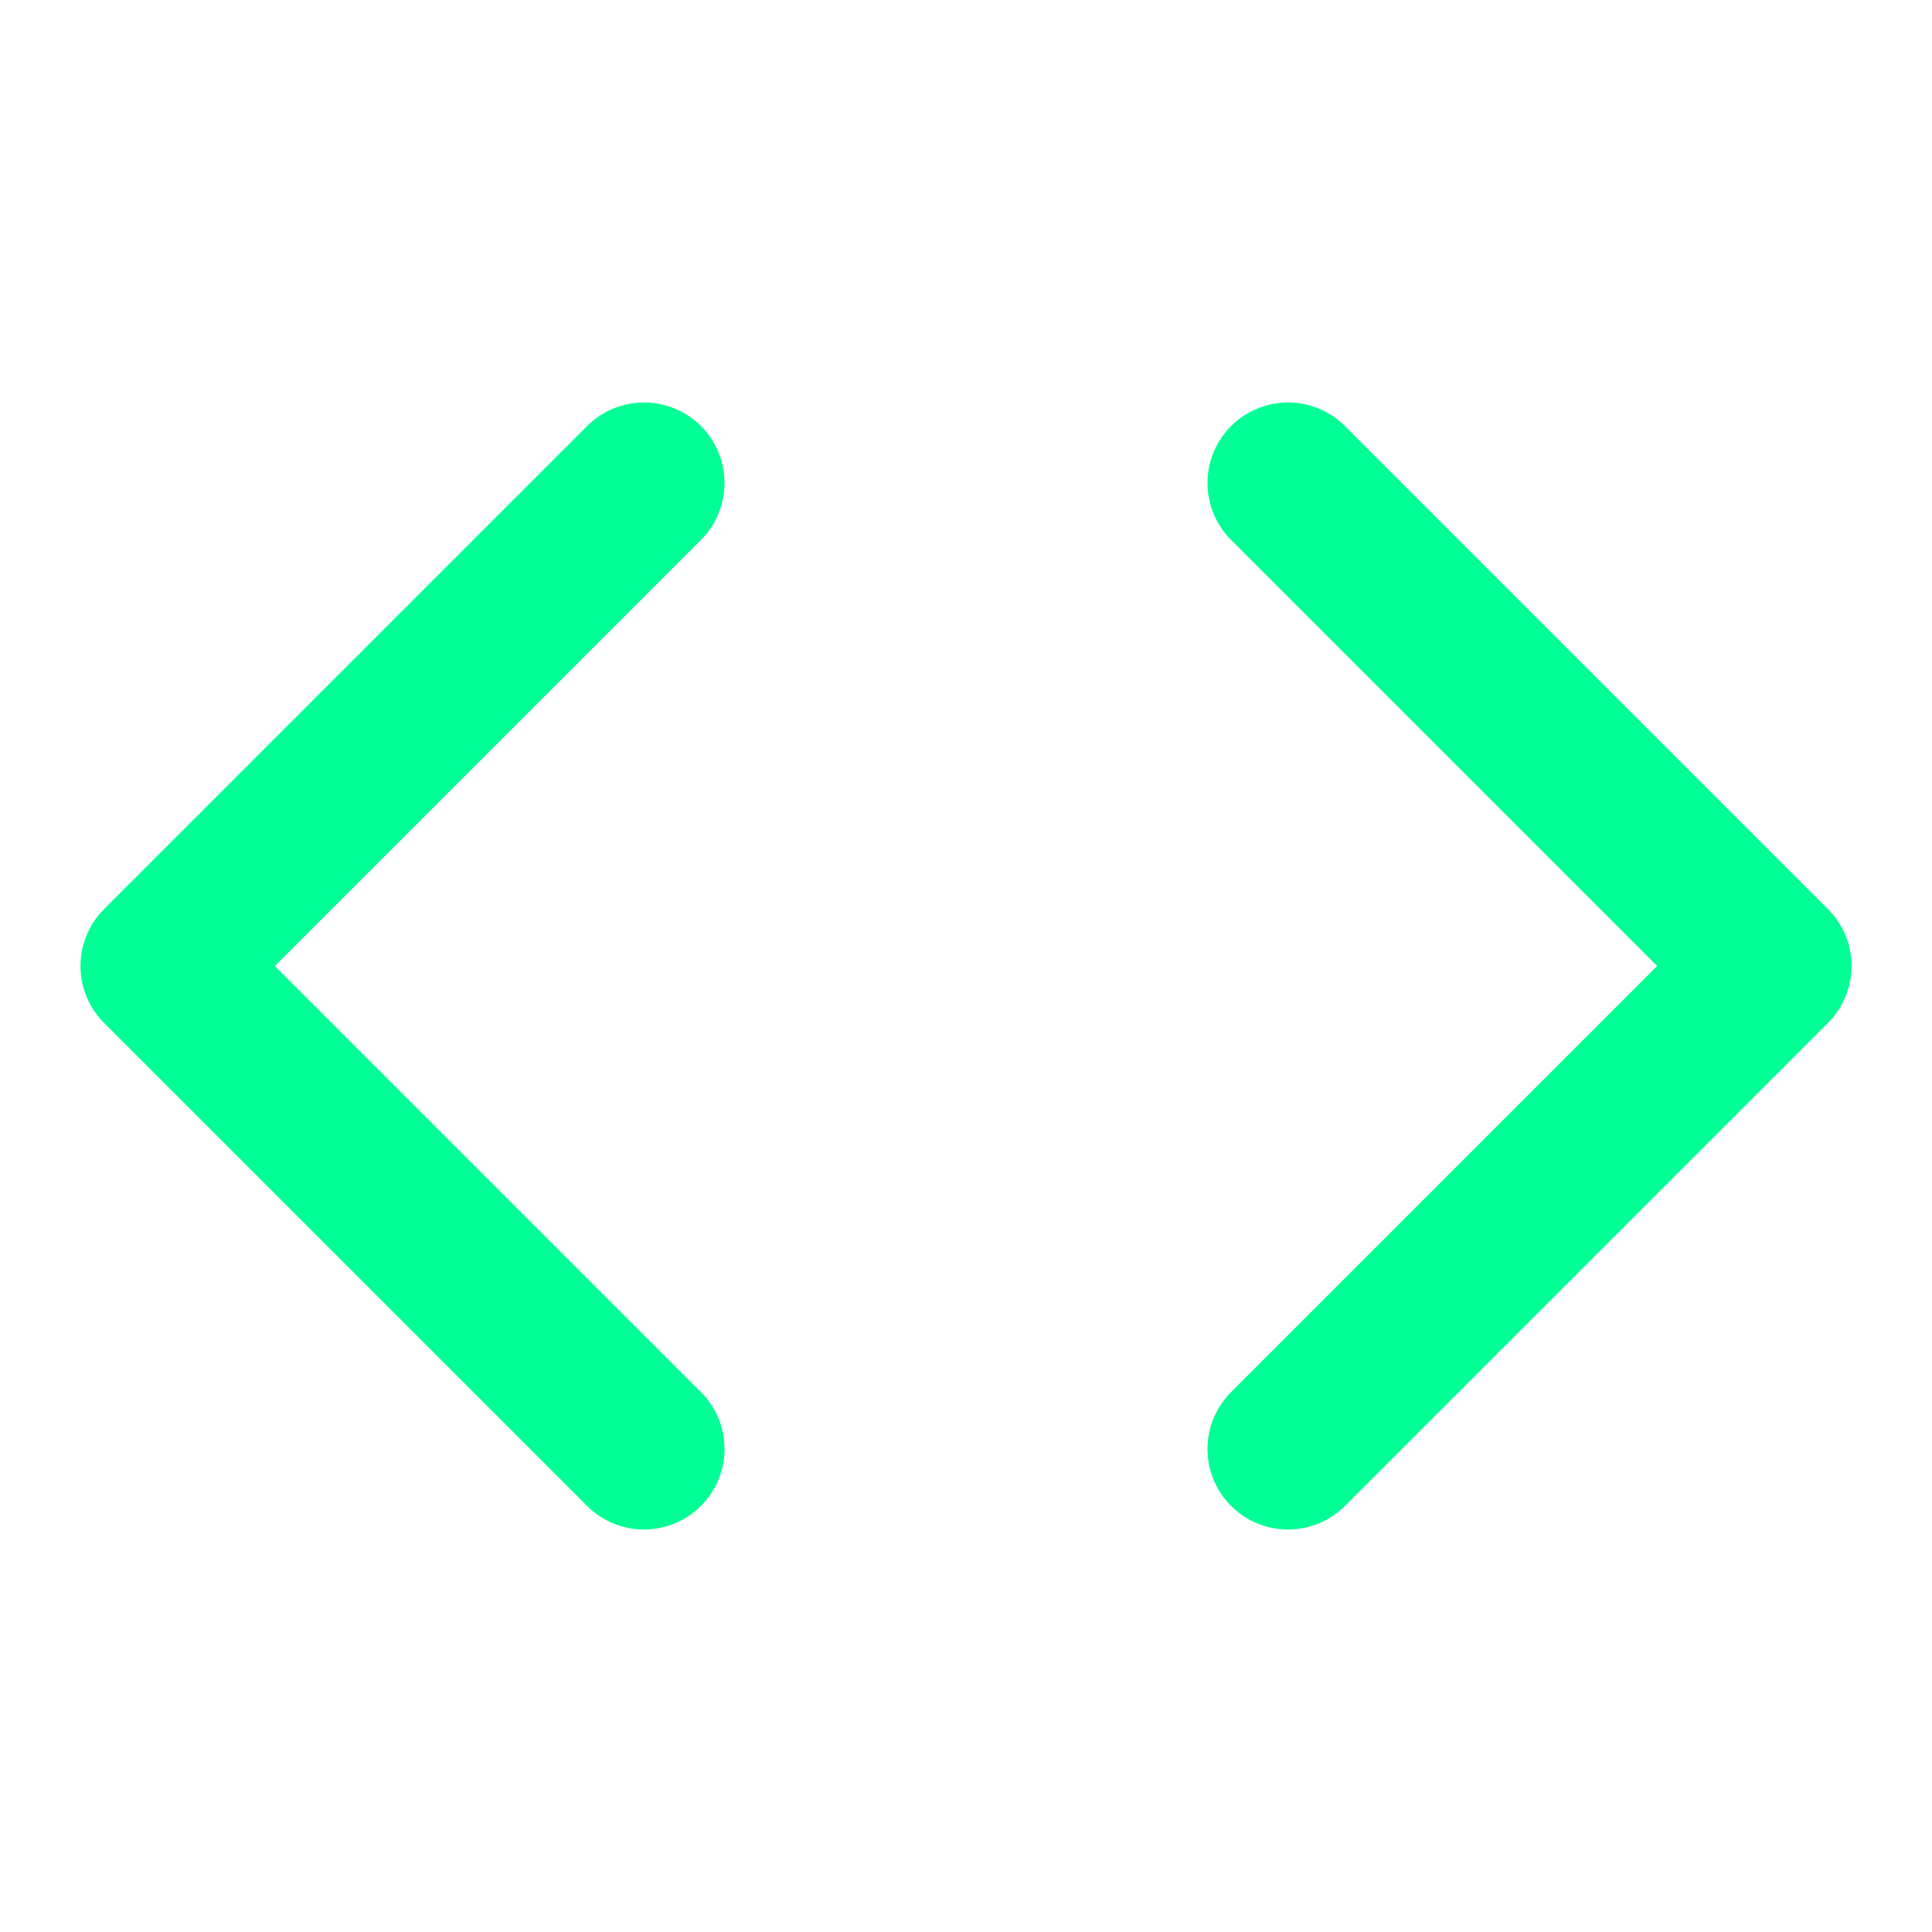 <svg xmlns="http://www.w3.org/2000/svg" width="24" height="24" viewBox="0 0 24 24" fill="none" stroke="#00FF94" stroke-width="2" stroke-linecap="round" stroke-linejoin="round" class="lucide lucide-code"><polyline points="16 18 22 12 16 6"/><polyline points="8 6 2 12 8 18"/></svg>